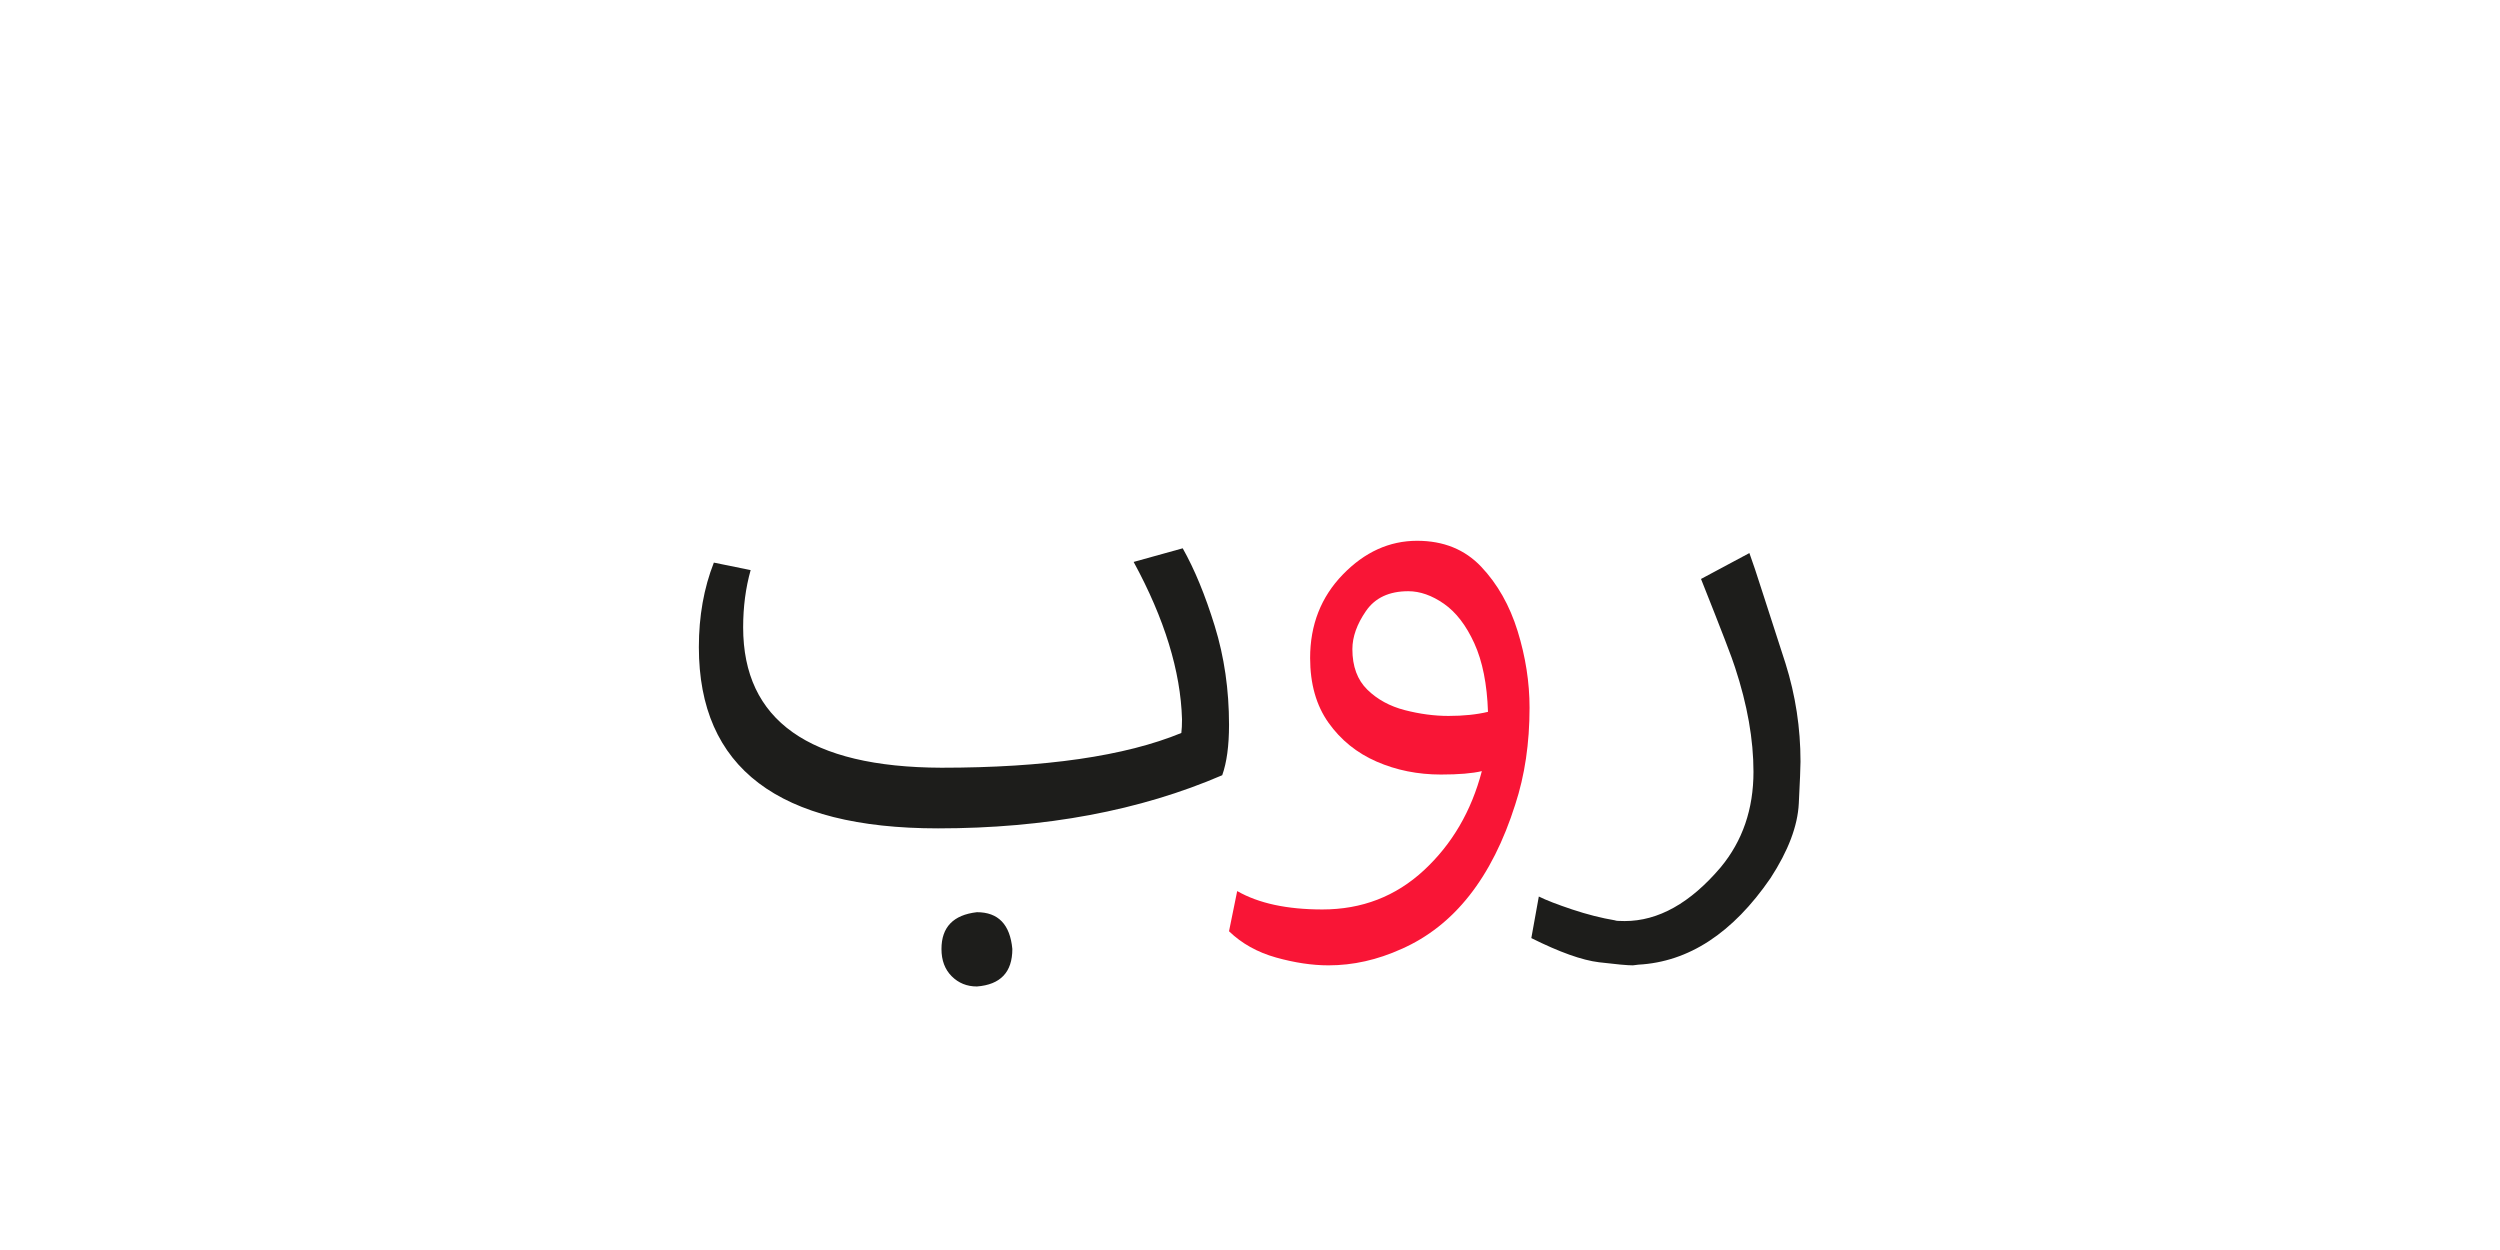 <?xml version="1.0" encoding="UTF-8" standalone="no"?>
<!-- Created with Inkscape (http://www.inkscape.org/) -->

<svg
   version="1.1"
   id="svg18"
   width="300"
   height="150"
   viewBox="0 0 300 150"
   sodipodi:docname="1125_word.svg"
   inkscape:version="1.2.1 (9c6d41e410, 2022-07-14)"
   xmlns:inkscape="http://www.inkscape.org/namespaces/inkscape"
   xmlns:sodipodi="http://sodipodi.sourceforge.net/DTD/sodipodi-0.dtd"
   xmlns="http://www.w3.org/2000/svg"
   xmlns:svg="http://www.w3.org/2000/svg">
  <sodipodi:namedview
     id="namedview37"
     pagecolor="#ffffff"
     bordercolor="#000000"
     borderopacity="0.25"
     inkscape:showpageshadow="2"
     inkscape:pageopacity="0.0"
     inkscape:pagecheckerboard="0"
     inkscape:deskcolor="#d1d1d1"
     showgrid="false"
     inkscape:zoom="4.0941839"
     inkscape:cx="102.95092"
     inkscape:cy="106.24828"
     inkscape:window-width="1700"
     inkscape:window-height="1396"
     inkscape:window-x="8"
     inkscape:window-y="28"
     inkscape:window-maximized="1"
     inkscape:current-layer="svg18" />
  <defs
     id="defs22">
    <clipPath
       clipPathUnits="userSpaceOnUse"
       id="clipPath2796">
      <path
         d="M 0,340.157 H 226.772 V 0 H 0 Z"
         id="path2794" />
    </clipPath>
    <clipPath
       clipPathUnits="userSpaceOnUse"
       id="clipPath2804">
      <path
         d="M 246.772,340.157 H 473.544 V 0 H 246.772 Z"
         id="path2802" />
    </clipPath>
    <clipPath
       clipPathUnits="userSpaceOnUse"
       id="clipPath2812">
      <path
         d="M 246.772,0 H 473.544 V 340.157 H 246.772 Z"
         id="path2810" />
    </clipPath>
    <clipPath
       clipPathUnits="userSpaceOnUse"
       id="clipPath2820">
      <path
         d="M 246.772,340.157 H 473.544 V 0 H 246.772 Z"
         id="path2818" />
    </clipPath>
    <clipPath
       clipPathUnits="userSpaceOnUse"
       id="clipPath2828">
      <path
         d="m 438.313,-190.079 c 0,-43.163 -34.991,-78.155 -78.155,-78.155 -43.164,0 -78.155,34.992 -78.155,78.155 0,43.164 34.991,78.155 78.155,78.155 43.164,0 78.155,-34.991 78.155,-78.155"
         id="path2826" />
    </clipPath>
    <clipPath
       clipPathUnits="userSpaceOnUse"
       id="clipPath702936">
      <path
         d="M 0,340.157 H 226.772 V 0 H 0 Z"
         id="path702934" />
    </clipPath>
    <clipPath
       clipPathUnits="userSpaceOnUse"
       id="clipPath703010">
      <path
         d="M 0,340.157 H 226.772 V 0 H 0 Z"
         id="path703008" />
    </clipPath>
    <clipPath
       clipPathUnits="userSpaceOnUse"
       id="clipPath703120">
      <path
         d="M 0,-20 H 226.772 V -360.157 H 0 Z"
         id="path703118" />
    </clipPath>
    <clipPath
       clipPathUnits="userSpaceOnUse"
       id="clipPath703128">
      <path
         d="M 0,-360.157 H 226.772 V -20 H 0 Z"
         id="path703126" />
    </clipPath>
    <clipPath
       clipPathUnits="userSpaceOnUse"
       id="clipPath703136">
      <path
         d="M 0,-20 H 226.772 V -360.157 H 0 Z"
         id="path703134" />
    </clipPath>
    <clipPath
       clipPathUnits="userSpaceOnUse"
       id="clipPath703144">
      <path
         d="m 438.313,-190.078 c 0,-43.164 -34.992,-78.155 -78.156,-78.155 -43.163,0 -78.154,34.991 -78.154,78.155 0,43.164 34.991,78.155 78.154,78.155 43.164,0 78.156,-34.991 78.156,-78.155"
         id="path703142" />
    </clipPath>
    <clipPath
       clipPathUnits="userSpaceOnUse"
       id="clipPath703160">
      <path
         d="M 246.772,-20 H 473.544 V -360.157 H 246.772 Z"
         id="path703158" />
    </clipPath>
    <clipPath
       clipPathUnits="userSpaceOnUse"
       id="clipPath703168">
      <path
         d="M 246.772,-360.157 H 473.544 V -20 H 246.772 Z"
         id="path703166" />
    </clipPath>
    <clipPath
       clipPathUnits="userSpaceOnUse"
       id="clipPath703176">
      <path
         d="m 282.002,-190.079 c 0,-43.163 34.993,-78.154 78.156,-78.154 43.164,0 78.155,34.991 78.155,78.154 0,43.164 -34.991,78.156 -78.155,78.156 -43.163,0 -78.156,-34.992 -78.156,-78.156"
         id="path703174" />
    </clipPath>
    <clipPath
       clipPathUnits="userSpaceOnUse"
       id="clipPath720772">
      <g
         id="g720776"
         transform="matrix(0.75,0,0,-0.75,-117.184,74.879)">
        <path
           d="M -45.431,-131.309 H 256.932 V 322.234 H -45.431 Z"
           id="path720774"
           style="stroke-width:1.333" />
      </g>
    </clipPath>
    <clipPath
       clipPathUnits="userSpaceOnUse"
       id="clipPath720778">
      <g
         id="g720782"
         transform="matrix(0.75,0,0,-0.75,-78.79,69.358)">
        <path
           d="M -45.431,-131.309 H 256.932 V 322.234 H -45.431 Z"
           id="path720780"
           style="stroke-width:1.333" />
      </g>
    </clipPath>
    <clipPath
       clipPathUnits="userSpaceOnUse"
       id="clipPath720784">
      <g
         id="g720788"
         transform="matrix(0.75,0,0,-0.75,34.073,241.676)">
        <path
           d="M -45.431,-131.309 H 256.932 V 322.234 H -45.431 Z"
           id="path720786"
           style="stroke-width:1.333" />
      </g>
    </clipPath>
    <clipPath
       clipPathUnits="userSpaceOnUse"
       id="clipPath703262">
      <path
         d="M -246.772,-20 H -20 v -340.157 h -226.772 z"
         id="path703260" />
    </clipPath>
    <clipPath
       clipPathUnits="userSpaceOnUse"
       id="clipPath703270">
      <path
         d="M -246.772,-360.157 H -20 V -20 h -226.772 z"
         id="path703268" />
    </clipPath>
    <clipPath
       clipPathUnits="userSpaceOnUse"
       id="clipPath703278">
      <path
         d="M -246.772,-20 H -20 v -340.157 h -226.772 z"
         id="path703276" />
    </clipPath>
    <clipPath
       clipPathUnits="userSpaceOnUse"
       id="clipPath703286">
      <path
         d="m 191.541,-190.078 c 0,-43.164 -34.992,-78.155 -78.156,-78.155 -43.163,0 -78.154,34.991 -78.154,78.155 0,43.164 34.991,78.155 78.154,78.155 43.164,0 78.156,-34.991 78.156,-78.155"
         id="path703284" />
    </clipPath>
    <clipPath
       clipPathUnits="userSpaceOnUse"
       id="clipPath703298">
      <path
         d="M 0,-20 H 226.772 V -360.157 H 0 Z"
         id="path703296" />
    </clipPath>
    <clipPath
       clipPathUnits="userSpaceOnUse"
       id="clipPath703306">
      <path
         d="M 0,-360.157 H 226.772 V -20 H 0 Z"
         id="path703304" />
    </clipPath>
    <clipPath
       clipPathUnits="userSpaceOnUse"
       id="clipPath703314">
      <path
         d="m 35.23,-190.079 c 0,-43.163 34.993,-78.154 78.156,-78.154 43.164,0 78.155,34.991 78.155,78.154 0,43.164 -34.991,78.156 -78.155,78.156 -43.163,0 -78.156,-34.992 -78.156,-78.156"
         id="path703312" />
    </clipPath>
    <clipPath
       clipPathUnits="userSpaceOnUse"
       id="clipPath721254">
      <g
         id="g721258"
         transform="matrix(0.75,0,0,-0.75,-143.467,15.486)">
        <path
           d="M 8.314,-226.735 H 310.677 V 226.807 H 8.314 Z"
           id="path721256"
           style="stroke-width:1.333" />
      </g>
    </clipPath>
    <clipPath
       clipPathUnits="userSpaceOnUse"
       id="clipPath721260">
      <g
         id="g721264"
         transform="matrix(0.75,0,0,-0.75,-150.19,29.105)">
        <path
           d="M 8.314,-226.735 H 310.677 V 226.807 H 8.314 Z"
           id="path721262"
           style="stroke-width:1.333" />
      </g>
    </clipPath>
    <clipPath
       clipPathUnits="userSpaceOnUse"
       id="clipPath721266">
      <g
         id="g721270"
         transform="matrix(0.75,0,0,-0.75,-6.235,170.105)">
        <path
           d="M 8.314,-226.735 H 310.677 V 226.807 H 8.314 Z"
           id="path721268"
           style="stroke-width:1.333" />
      </g>
    </clipPath>
    <clipPath
       clipPathUnits="userSpaceOnUse"
       id="clipPath703432">
      <path
         d="M 0,340.157 H 226.772 V 0 H 0 Z"
         id="path703430" />
    </clipPath>
    <clipPath
       clipPathUnits="userSpaceOnUse"
       id="clipPath703542">
      <path
         d="M 0,340.157 H 226.772 V 0 H 0 Z"
         id="path703540" />
    </clipPath>
  </defs>
  <g
     id="g703536"
     transform="matrix(1.333,0,0,-1.333,-1.182,318.351)">
    <g
       id="g703538"
       clip-path="url(#clipPath703542)">
      <g
         id="g703544"
         transform="translate(147.881,151.92)">
        <path
           d="M 0,0 C -0.49,0 -1.503,0.092 -3.036,0.276 -4.57,0.46 -6.605,1.187 -9.141,2.454 l 0.675,3.742 C -7.812,5.869 -6.81,5.481 -5.46,5.03 c 1.35,-0.449 2.639,-0.776 3.865,-0.981 0.04,-0.041 0.327,-0.062 0.859,-0.062 3.026,0 5.91,1.617 8.65,4.847 1.963,2.372 2.944,5.234 2.944,8.588 0,2.904 -0.551,6.033 -1.656,9.387 -0.205,0.694 -1.226,3.353 -3.067,7.975 l 4.355,2.331 c 0.246,-0.655 0.675,-1.943 1.289,-3.865 0.614,-1.923 1.267,-3.947 1.963,-6.073 0.899,-2.864 1.35,-5.808 1.35,-8.834 0,-0.491 -0.052,-1.749 -0.154,-3.773 C 14.836,12.545 13.987,10.306 12.393,7.853 8.997,2.904 5.03,0.307 0.491,0.061 Z m -55.861,1.472 c 0,-2.086 -1.065,-3.21 -3.191,-3.374 -0.899,0 -1.656,0.307 -2.269,0.921 -0.614,0.613 -0.92,1.431 -0.92,2.453 0,1.964 1.062,3.068 3.189,3.313 1.922,0 2.986,-1.104 3.191,-3.313 m 18.894,15.644 c -7.402,-3.19 -15.929,-4.785 -25.581,-4.785 -14.355,0 -21.533,5.439 -21.533,16.318 0,2.781 0.449,5.316 1.35,7.607 l 3.312,-0.675 c -0.45,-1.595 -0.675,-3.312 -0.675,-5.153 0,-8.385 5.951,-12.597 17.853,-12.637 9.324,0 16.522,1.042 21.594,3.128 0.04,0.327 0.061,0.736 0.061,1.227 -0.123,4.334 -1.575,9.059 -4.355,14.171 l 4.417,1.227 c 1.062,-1.881 2.024,-4.212 2.882,-6.993 0.86,-2.782 1.288,-5.747 1.288,-8.896 0,-1.881 -0.205,-3.395 -0.613,-4.539"
           style="fill:#1d1d1b;fill-opacity:1;fill-rule:nonzero;stroke:none"
           id="path703546" />
      </g>
      <g
         id="g703548"
         transform="translate(131.28,174.373)">
        <path
           d="m 0,0 c -1.268,0 -2.576,0.174 -3.926,0.521 -1.349,0.348 -2.475,0.961 -3.374,1.841 -0.9,0.879 -1.349,2.096 -1.349,3.65 0,1.104 0.408,2.249 1.226,3.436 0.818,1.185 2.086,1.779 3.804,1.779 1.062,0 2.137,-0.379 3.221,-1.135 C 0.685,9.334 1.596,8.149 2.331,6.534 3.067,4.917 3.476,2.862 3.559,0.368 2.535,0.123 1.35,0 0,0 m 6.227,7.638 c -0.716,2.31 -1.81,4.242 -3.282,5.797 -1.472,1.554 -3.395,2.332 -5.766,2.332 -2.495,0 -4.725,-1.013 -6.688,-3.038 -1.963,-2.024 -2.944,-4.529 -2.944,-7.514 0,-2.332 0.552,-4.275 1.656,-5.828 1.105,-1.555 2.546,-2.72 4.325,-3.497 1.78,-0.777 3.711,-1.166 5.797,-1.166 1.596,0 2.822,0.102 3.681,0.307 -0.942,-3.599 -2.679,-6.573 -5.214,-8.926 -2.536,-2.351 -5.583,-3.527 -9.141,-3.527 -3.19,0 -5.747,0.552 -7.669,1.656 l -0.736,-3.619 c 1.145,-1.105 2.556,-1.892 4.233,-2.363 1.677,-0.469 3.251,-0.705 4.724,-0.705 2.209,0 4.396,0.491 6.565,1.473 4.743,2.085 8.159,6.421 10.245,13.005 0.858,2.617 1.288,5.521 1.288,8.711 0,2.29 -0.359,4.591 -1.074,6.902"
           style="fill:#f91536;fill-opacity:1;fill-rule:nonzero;stroke:none"
           id="path703550" />
      </g>
    </g>
  </g>
</svg>
